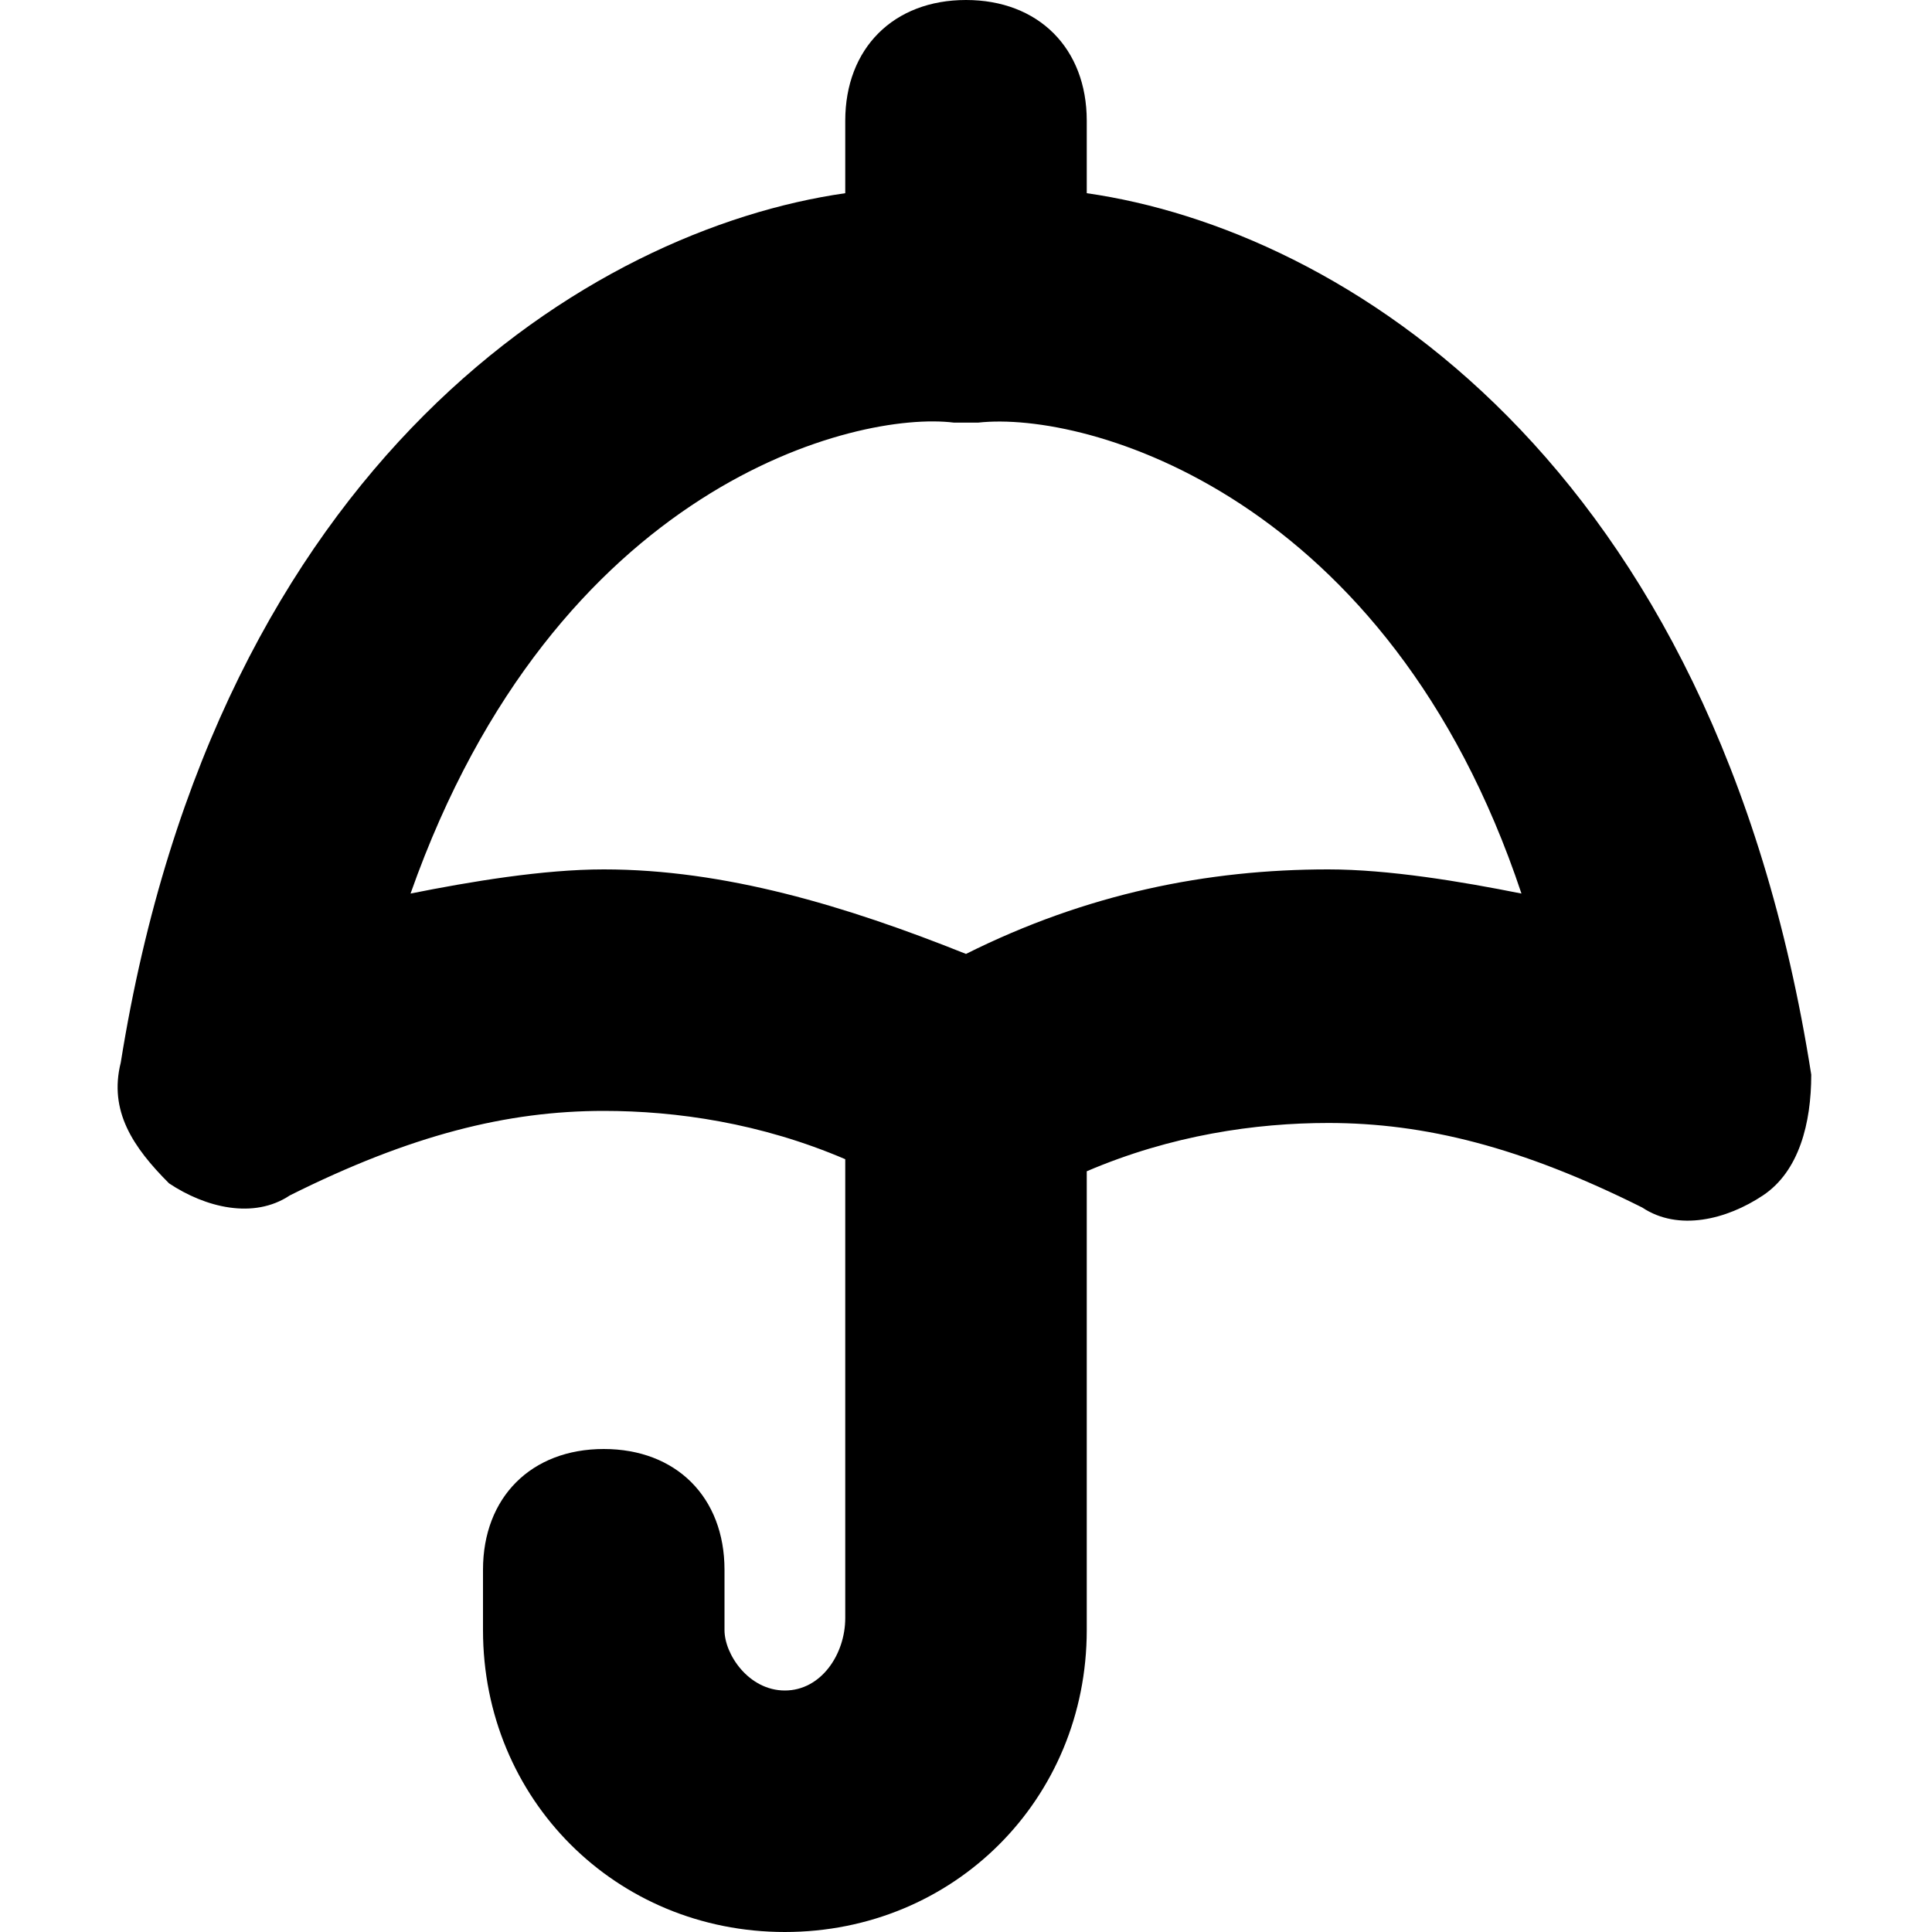 <svg enable-background="new 0 0 16 16" viewBox="0 0 16 16" xmlns="http://www.w3.org/2000/svg"><path clip-rule="evenodd" d="m9 1.6v-.6c0-.6-.4-1-1-1s-1 .4-1 1v.6c-2.1.3-5.2 2.2-6 7.2-.1.4.1.7.4 1 .3.2.7.3 1 .1 1-.5 1.8-.7 2.6-.7.6 0 1.3.1 2 .4v3.8c0 .3-.2.6-.5.6s-.5-.3-.5-.5v-.5c0-.6-.4-1-1-1s-1 .4-1 1v.5c0 1.4 1.1 2.5 2.5 2.5s2.5-1.1 2.5-2.5v-3.8c.7-.3 1.4-.4 2-.4.8 0 1.6.2 2.6.7.3.2.7.1 1-.1s.4-.6.4-1c-.8-5.1-3.9-7-6-7.3zm2 5.6c-1 0-2 .2-3 .7-1-.4-2-.7-3-.7-.5 0-1.1.1-1.6.2 1.2-3.4 3.7-4 4.5-3.9h.1.1c.9-.1 3.4.6 4.5 3.9-.5-.1-1.1-.2-1.6-.2z" fill-rule="evenodd"/></svg>
